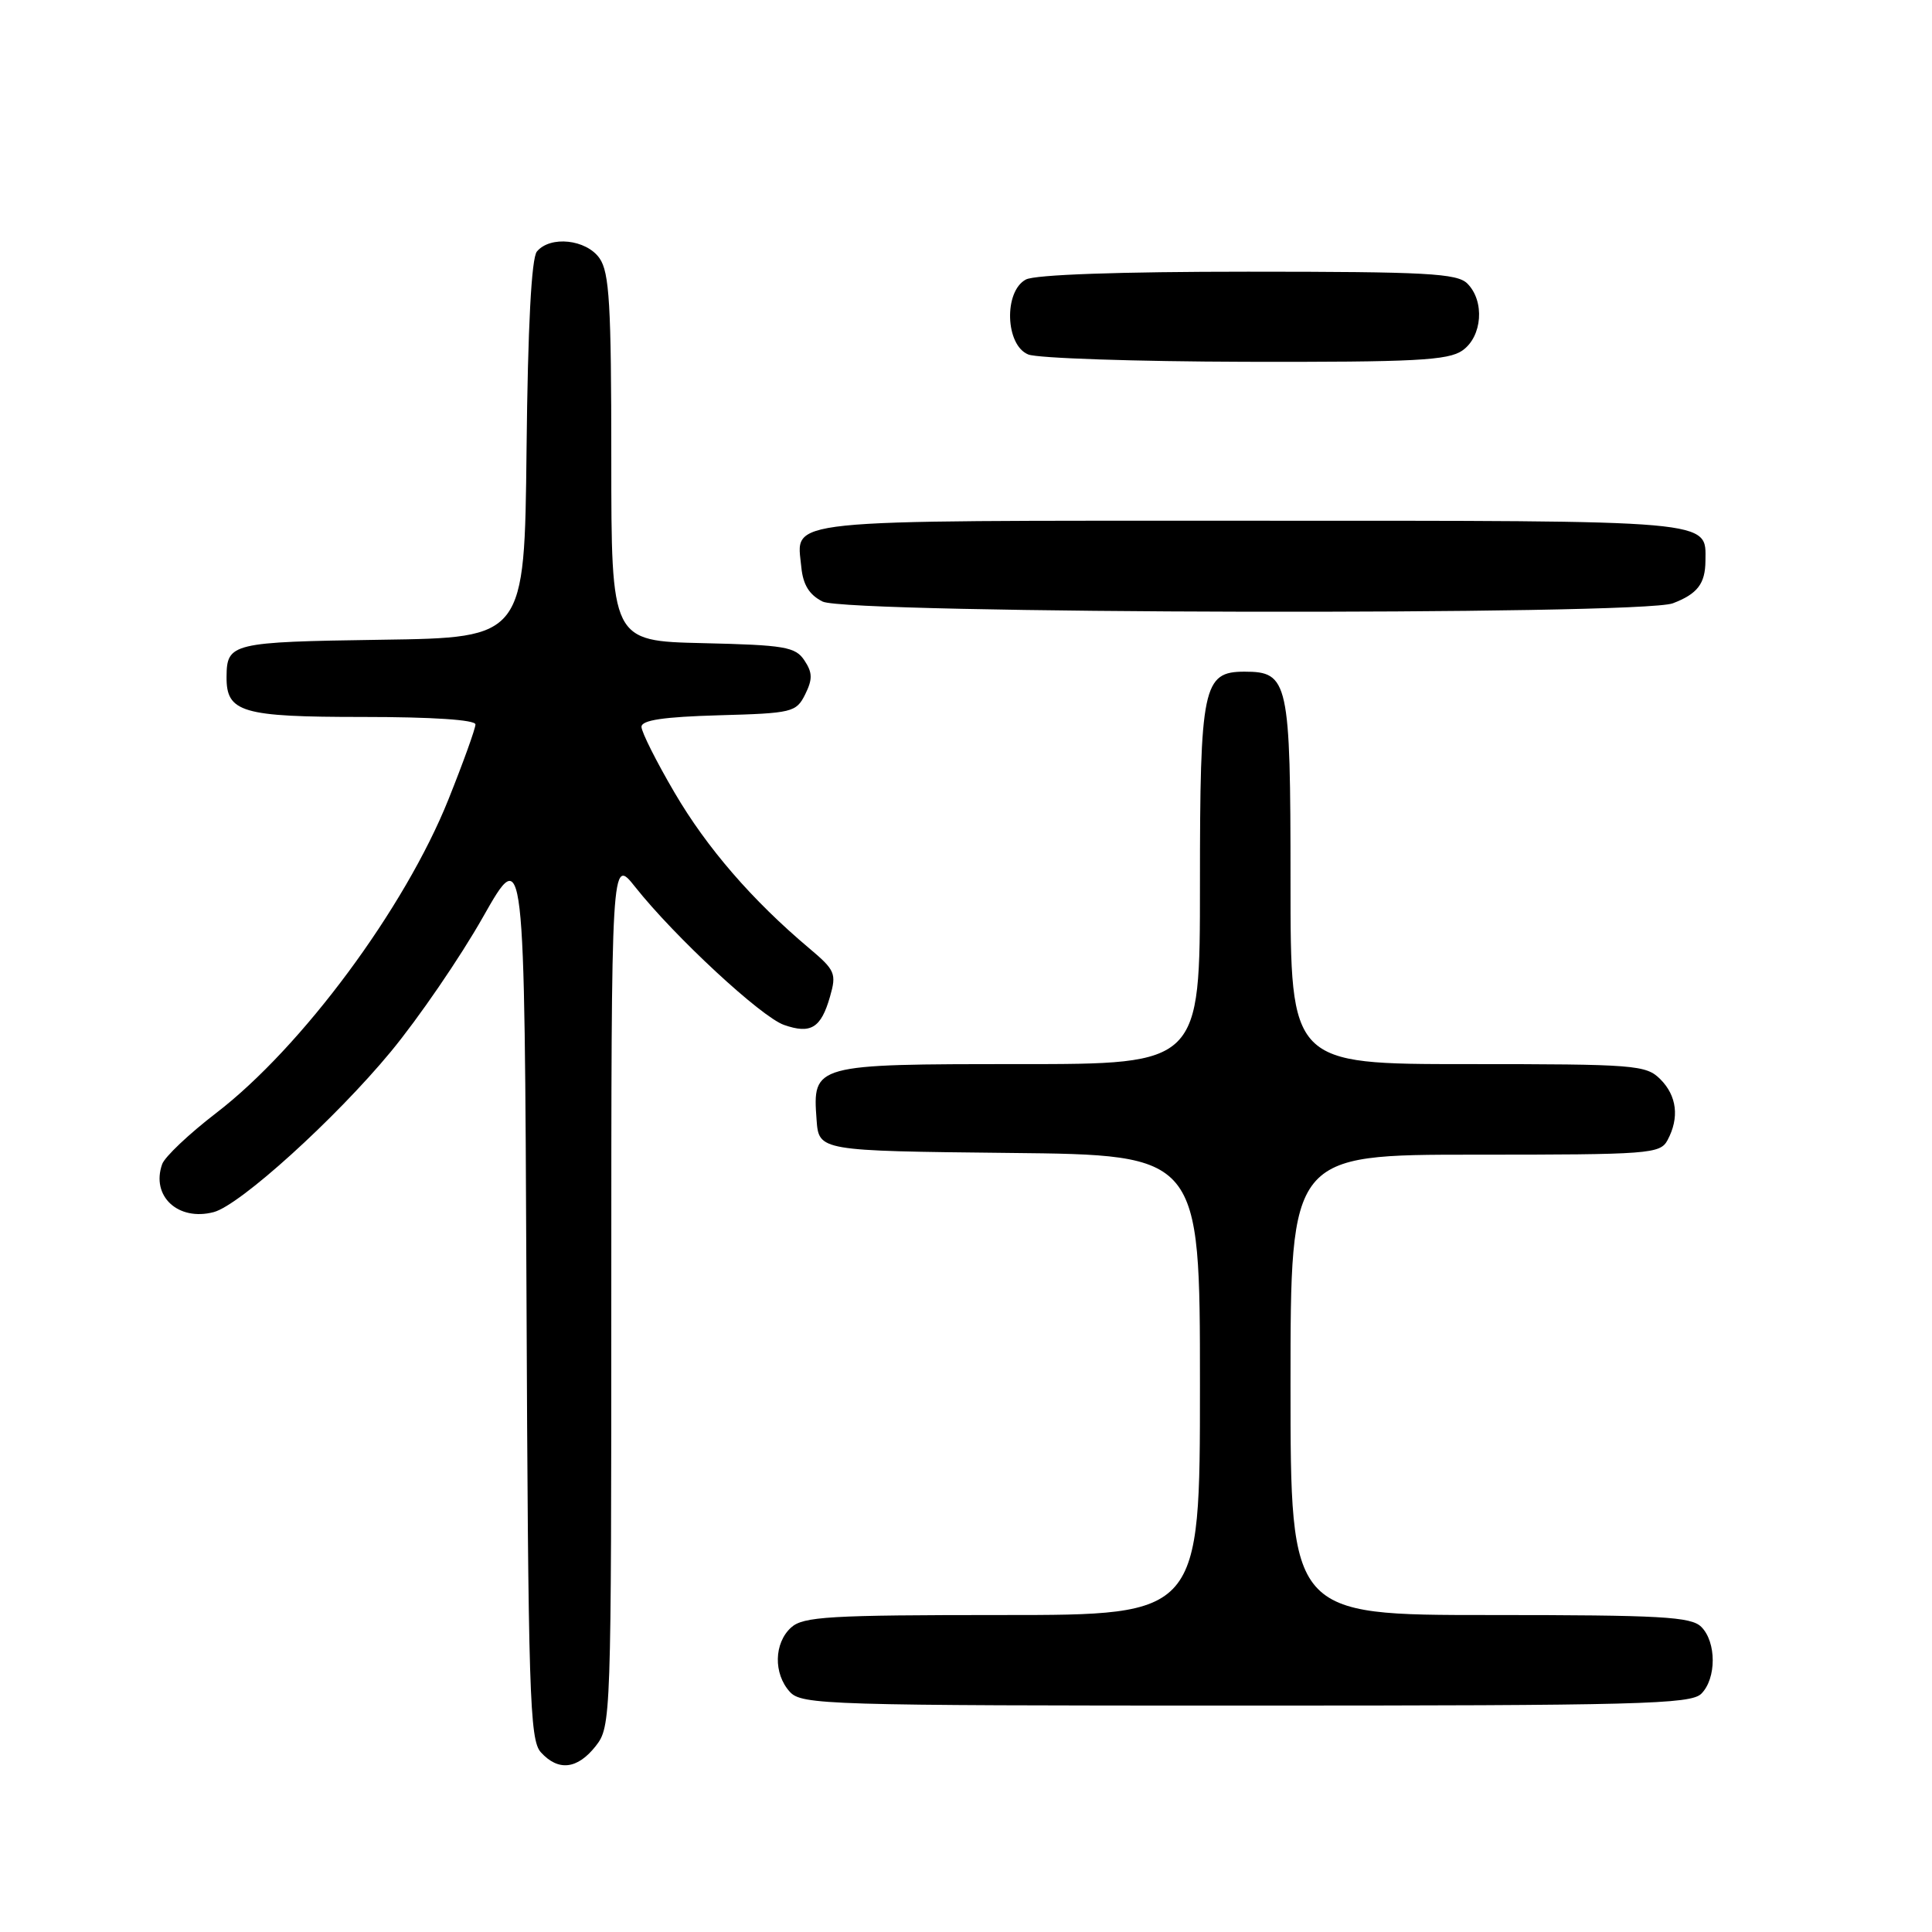 <?xml version="1.0" encoding="UTF-8" standalone="no"?>
<!DOCTYPE svg PUBLIC "-//W3C//DTD SVG 1.1//EN" "http://www.w3.org/Graphics/SVG/1.1/DTD/svg11.dtd" >
<svg xmlns="http://www.w3.org/2000/svg" xmlns:xlink="http://www.w3.org/1999/xlink" version="1.1" viewBox="0 0 256 256">
 <g >
 <path fill="currentColor"
d=" M 78.93 231.37 C 80.97 228.77 81.00 227.89 81.00 171.14 C 81.00 113.54 81.00 113.54 84.16 117.52 C 89.38 124.11 100.87 134.76 103.89 135.81 C 107.44 137.05 108.79 136.22 109.98 132.06 C 110.86 129.00 110.67 128.55 107.21 125.64 C 99.67 119.29 93.66 112.34 89.39 105.04 C 86.97 100.92 85.00 96.99 85.00 96.31 C 85.00 95.42 87.93 94.99 95.22 94.78 C 104.99 94.51 105.50 94.39 106.69 92.01 C 107.68 90.00 107.67 89.13 106.59 87.51 C 105.40 85.71 104.00 85.47 93.13 85.22 C 81.00 84.94 81.00 84.94 81.00 60.69 C 81.00 40.37 80.75 36.09 79.44 34.22 C 77.68 31.71 72.91 31.20 71.14 33.33 C 70.42 34.20 69.94 43.25 69.77 59.58 C 69.50 84.50 69.50 84.50 50.54 84.77 C 30.67 85.06 30.05 85.21 30.02 89.68 C 29.98 94.40 32.03 95.00 48.07 95.00 C 57.29 95.00 63.00 95.38 63.00 95.99 C 63.00 96.54 61.39 101.01 59.42 105.93 C 53.65 120.34 39.99 138.78 28.62 147.50 C 25.04 150.25 21.83 153.29 21.49 154.25 C 19.98 158.49 23.60 161.85 28.32 160.61 C 31.80 159.69 44.46 148.22 51.78 139.36 C 55.48 134.88 60.98 126.85 64.00 121.51 C 69.50 111.81 69.50 111.81 69.76 171.08 C 69.99 224.49 70.18 230.54 71.66 232.18 C 73.97 234.73 76.50 234.45 78.93 231.37 Z  M 225.43 224.43 C 227.45 222.41 227.45 217.59 225.43 215.57 C 224.08 214.22 220.12 214.00 197.43 214.00 C 171.00 214.00 171.00 214.00 171.00 183.50 C 171.00 153.00 171.00 153.00 195.46 153.00 C 218.63 153.00 219.98 152.90 220.96 151.07 C 222.55 148.10 222.20 145.20 220.00 143.00 C 218.11 141.11 216.67 141.00 194.50 141.00 C 171.00 141.00 171.00 141.00 171.00 116.83 C 171.00 90.23 170.73 89.00 164.90 89.00 C 159.40 89.00 159.00 90.93 159.00 117.22 C 159.00 141.00 159.00 141.00 135.07 141.00 C 107.80 141.00 107.66 141.04 108.20 148.37 C 108.50 152.50 108.50 152.50 133.75 152.77 C 159.00 153.03 159.00 153.03 159.00 183.52 C 159.00 214.00 159.00 214.00 132.83 214.00 C 109.88 214.00 106.43 214.20 104.83 215.65 C 102.55 217.72 102.47 221.76 104.65 224.17 C 106.22 225.90 109.41 226.00 165.08 226.00 C 217.18 226.00 224.04 225.82 225.43 224.43 Z  M 221.66 79.94 C 224.92 78.70 225.96 77.34 225.98 74.32 C 226.02 68.85 227.68 69.00 165.55 69.00 C 102.50 69.00 105.56 68.68 106.18 75.16 C 106.41 77.49 107.23 78.82 109.00 79.71 C 112.28 81.36 217.36 81.57 221.66 79.94 Z  M 193.78 46.44 C 196.42 44.59 196.76 39.90 194.43 37.57 C 193.08 36.22 189.02 36.00 165.36 36.00 C 148.32 36.00 137.13 36.39 135.93 37.04 C 132.98 38.62 133.21 45.75 136.25 46.97 C 137.49 47.47 150.44 47.90 165.03 47.94 C 187.49 47.99 191.90 47.76 193.78 46.44 Z "/>
</g>
</svg>